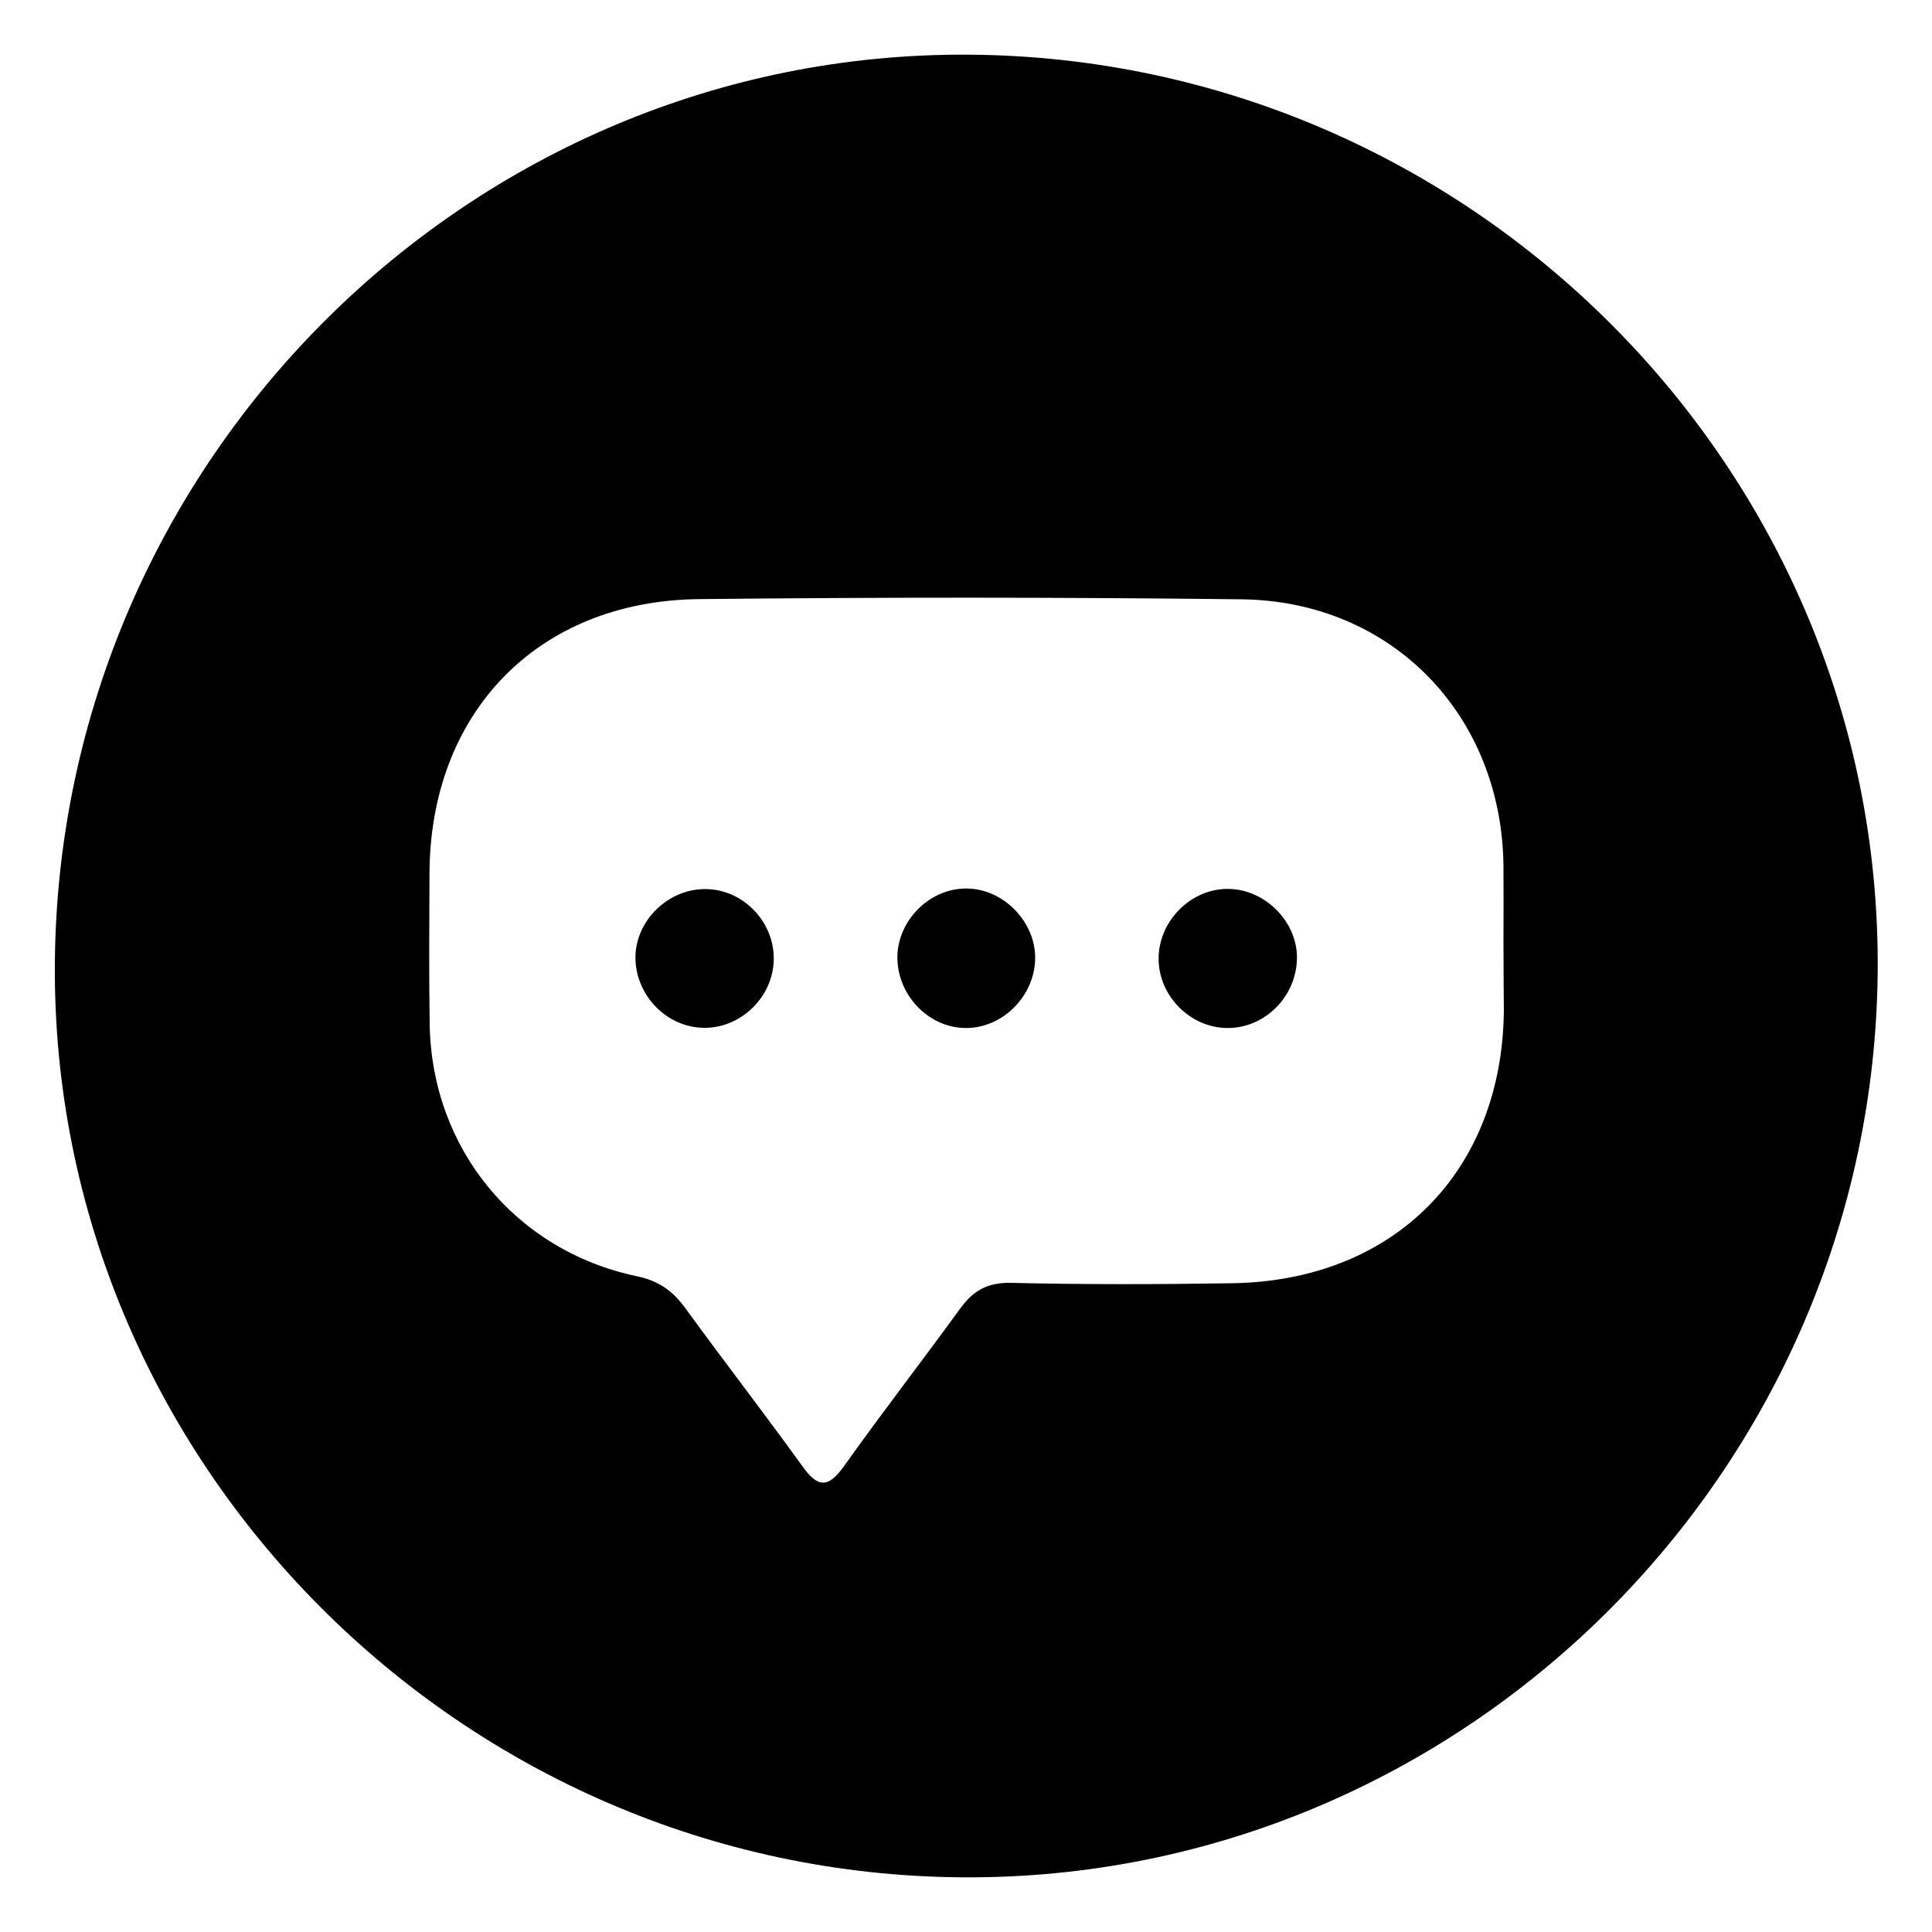 <?xml version="1.0" encoding="utf-8"?>
<!-- Generator: Adobe Illustrator 21.1.0, SVG Export Plug-In . SVG Version: 6.00 Build 0)  -->
<svg version="1.1" id="Camada_1" xmlns="http://www.w3.org/2000/svg" xmlns:xlink="http://www.w3.org/1999/xlink" x="0px" y="0px"
	 viewBox="0 0 1000 1000" style="enable-background:new 0 0 1000 1000;" xml:space="preserve">
<g>
	<path d="M498.5,971.7C238.7,970.2,26.3,756.3,28.4,498.4c2.1-260.2,215.3-472,473.4-470.1c260,1.9,471.6,215,470.1,473.4
		C970.2,761.5,756.9,973.3,498.5,971.7z M778.2,487.8c0-13,0.1-25.9,0-38.9c-0.5-78.4-57.5-137.8-135.6-138.7
		c-93.6-1.1-187.2-1.1-280.8-0.1c-83.4,0.9-139.3,58.7-139.5,142.3c-0.1,25.9-0.3,51.8,0.1,77.7c1,64.3,44.2,117.2,107.3,130.5
		c11.2,2.3,18.6,7.6,25.1,16.6c19.9,27.4,40.7,54.2,60.5,81.7c7.9,11,13.2,11.6,21.4,0.2c19.6-27.6,40.4-54.4,60.3-81.8
		c6.7-9.2,14-13.5,26.1-13.3c38.2,0.9,76.5,0.8,114.7,0.2c83.7-1.3,139.8-57.8,140.6-141.2C778.3,511.3,778.2,499.5,778.2,487.8z"/>
	<path d="M500.7,459.9c18.7,0.3,35.1,17.1,35.1,35.8c0,19.7-16.9,36.7-36.3,36.4c-19.4-0.3-35.6-17.7-35-37.6
		C465.2,475.5,481.9,459.5,500.7,459.9z"/>
	<path d="M400.5,496.3c-0.1,19-16.1,35.3-35.1,35.7c-19.6,0.4-36.3-16.2-36.5-36.2c-0.1-19.4,17.3-36.2,37-35.6
		C384.9,460.7,400.6,477.1,400.5,496.3z"/>
	<path d="M671.3,495.7c-0.1,20.1-16.7,36.7-36.4,36.4c-18.9-0.3-35.1-16.6-35.2-35.6c-0.2-19.7,16.8-36.8,36.3-36.4
		C654.9,460.4,671.4,477.1,671.3,495.7z"/>
</g>
</svg>
